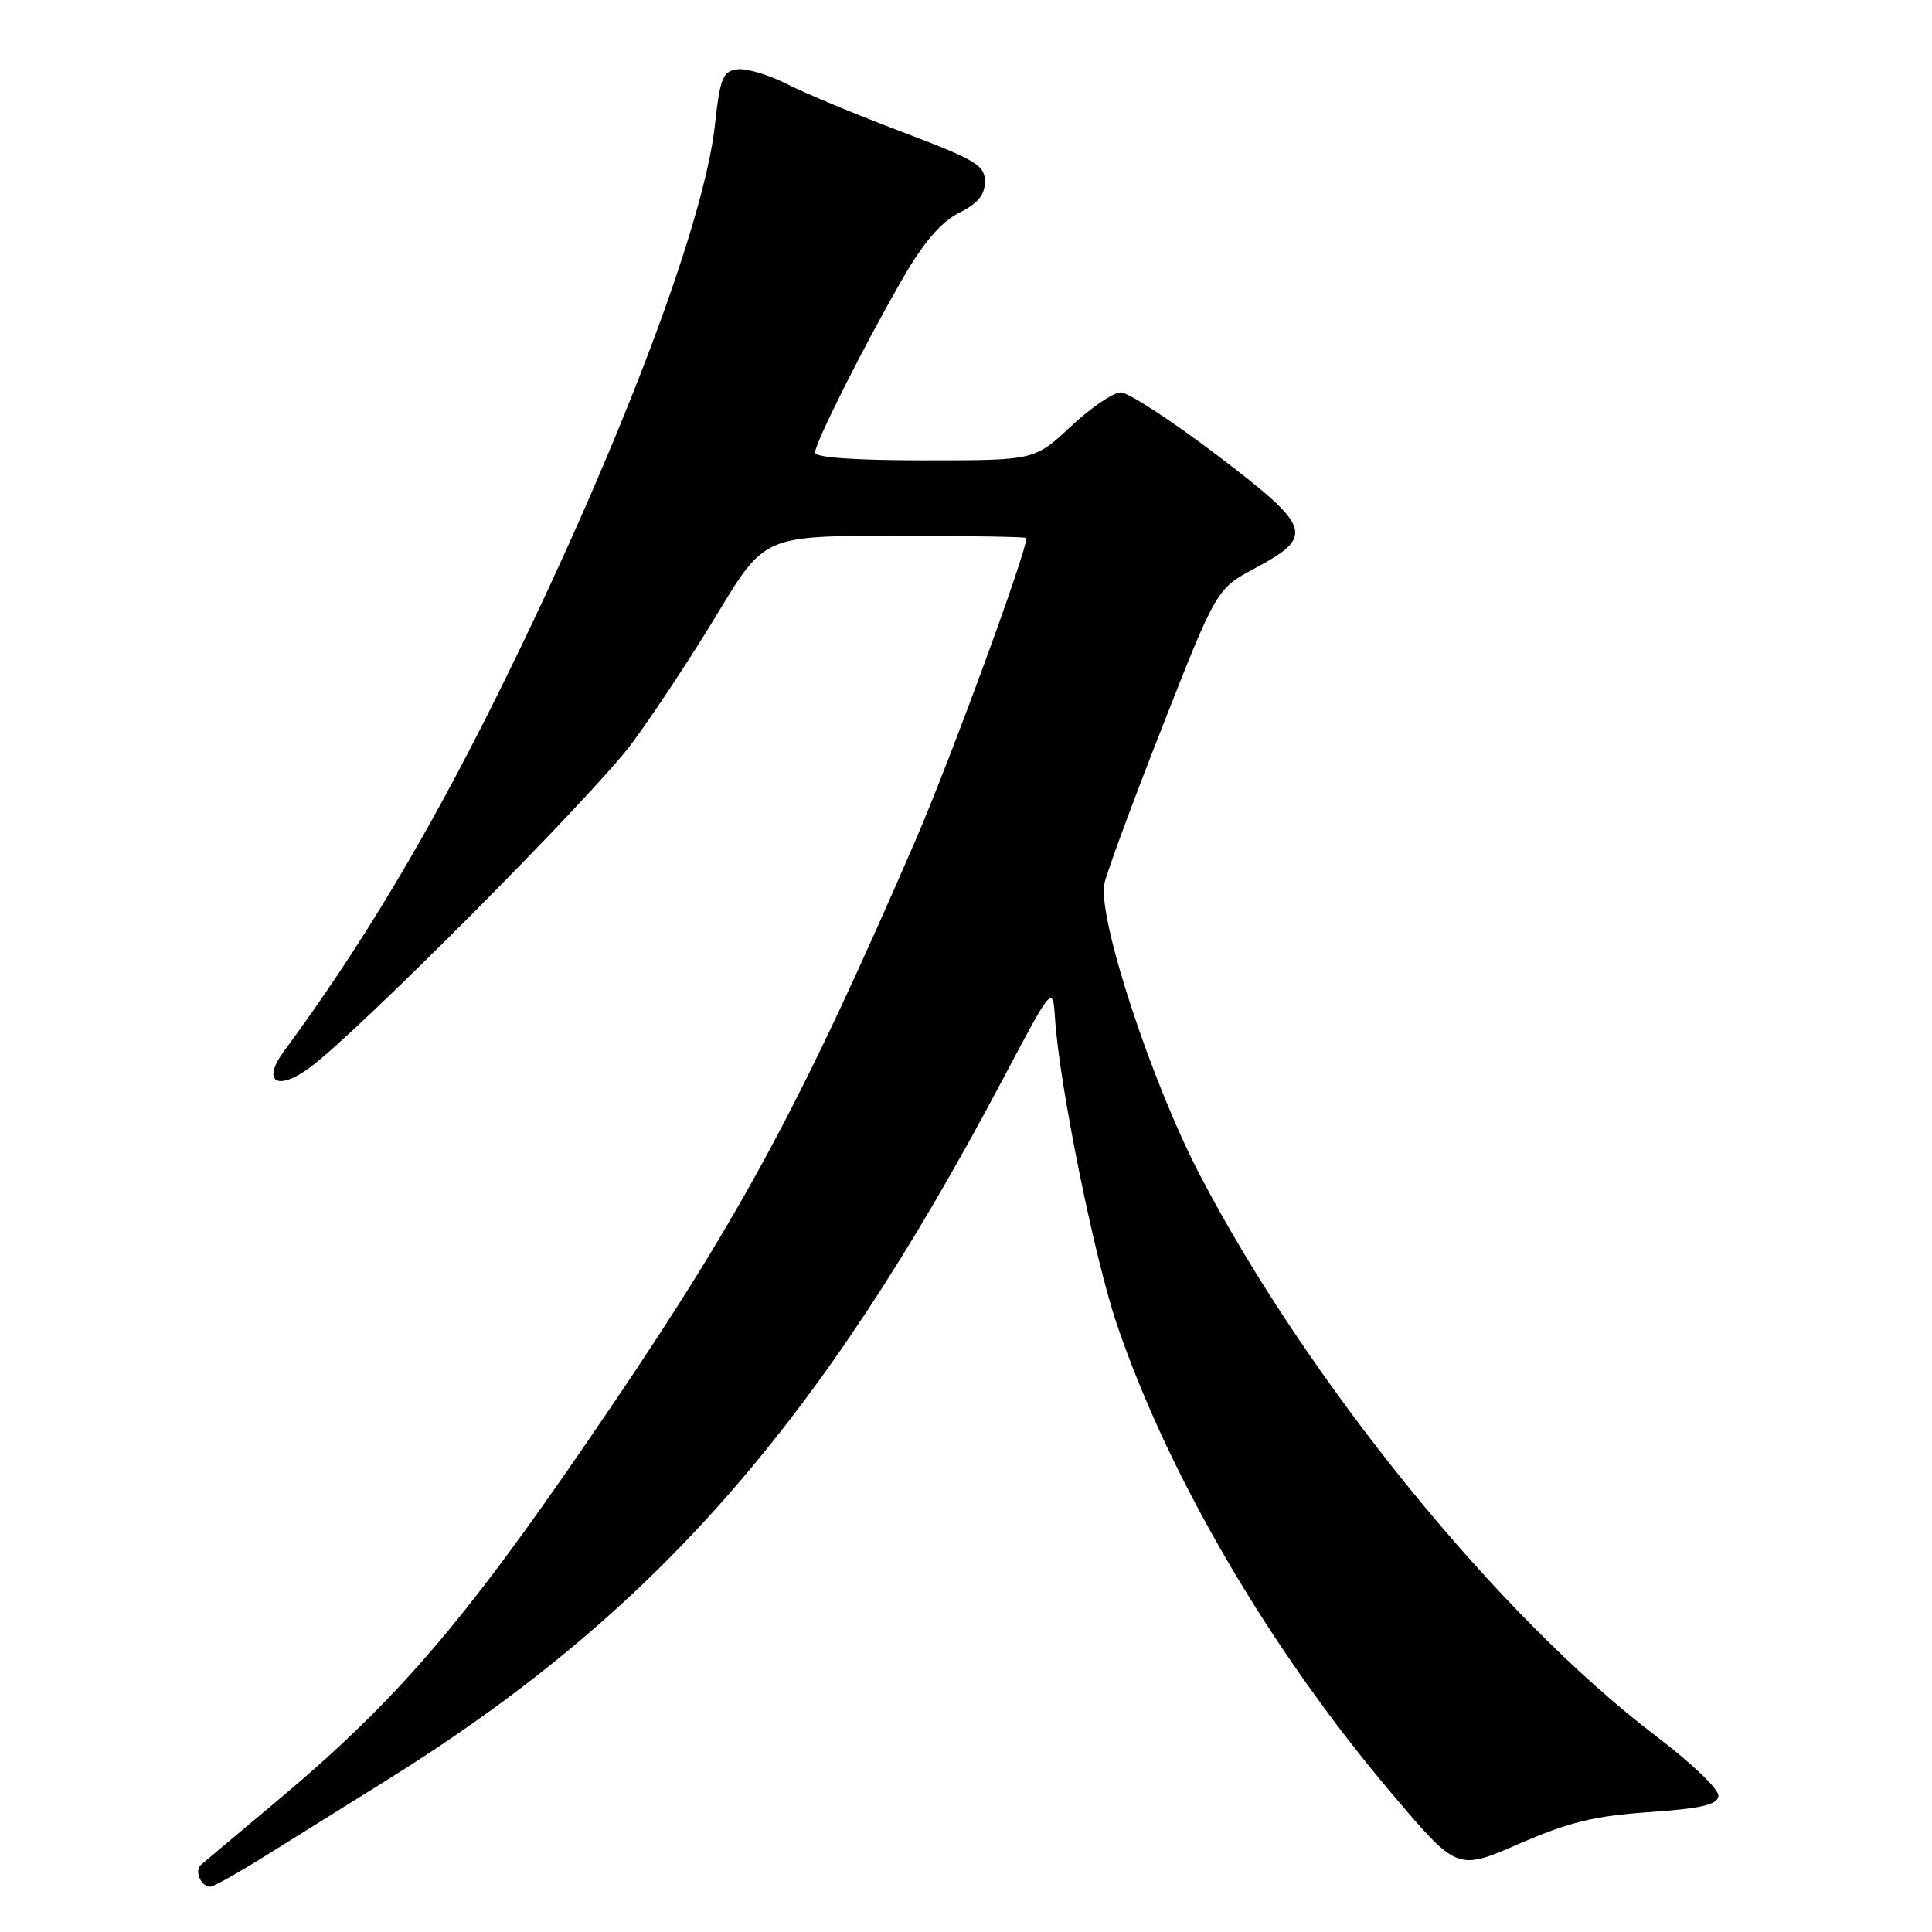 <?xml version="1.0" encoding="UTF-8" standalone="no"?>
<!DOCTYPE svg PUBLIC "-//W3C//DTD SVG 1.1//EN" "http://www.w3.org/Graphics/SVG/1.1/DTD/svg11.dtd" >
<svg xmlns="http://www.w3.org/2000/svg" xmlns:xlink="http://www.w3.org/1999/xlink" version="1.1" viewBox="0 0 256 256">
 <g >
 <path fill="currentColor"
d=" M 35.57 245.66 C 39.38 243.28 46.33 238.95 51.00 236.04 C 86.61 213.87 108.59 188.89 132.88 143.00 C 139.50 130.50 139.50 130.50 139.80 135.00 C 140.38 143.81 145.00 166.64 147.97 175.41 C 154.78 195.54 168.34 218.69 184.45 237.69 C 193.09 247.89 193.09 247.89 201.29 244.31 C 207.90 241.44 211.25 240.62 218.49 240.12 C 225.39 239.64 227.53 239.15 227.70 238.00 C 227.83 237.14 224.26 233.71 219.38 230.00 C 198.59 214.20 173.41 183.22 159.06 155.83 C 152.60 143.49 145.42 121.63 146.34 117.09 C 146.62 115.67 150.09 106.29 154.03 96.26 C 161.20 78.02 161.20 78.02 166.35 75.26 C 174.25 71.03 173.85 69.87 161.18 60.25 C 155.20 55.71 149.50 52.00 148.51 52.00 C 147.52 52.00 144.54 54.02 141.90 56.50 C 137.09 61.00 137.09 61.00 122.54 61.00 C 113.30 61.00 108.00 60.63 108.00 59.98 C 108.00 58.65 114.69 45.39 119.73 36.70 C 122.46 32.01 124.74 29.38 127.09 28.20 C 129.57 26.96 130.50 25.84 130.50 24.07 C 130.50 21.89 129.35 21.20 119.50 17.47 C 113.45 15.18 106.55 12.31 104.17 11.09 C 101.79 9.88 98.87 9.02 97.67 9.19 C 95.77 9.46 95.41 10.36 94.74 16.50 C 93.28 29.86 81.85 59.89 66.10 91.70 C 56.80 110.50 47.93 125.32 37.65 139.26 C 34.64 143.33 36.70 144.67 41.05 141.46 C 47.46 136.74 78.46 105.54 83.65 98.60 C 86.48 94.80 91.61 87.04 95.04 81.35 C 101.29 71.00 101.29 71.00 118.64 71.00 C 128.19 71.00 136.00 71.13 136.00 71.29 C 136.00 73.23 125.87 100.83 121.23 111.54 C 106.39 145.76 98.39 160.67 81.40 185.78 C 62.07 214.36 53.22 224.81 36.50 238.81 C 31.55 242.96 27.11 246.68 26.64 247.09 C 25.71 247.88 26.62 250.00 27.88 250.00 C 28.30 250.00 31.76 248.05 35.57 245.66 Z "/>
</g>
</svg>